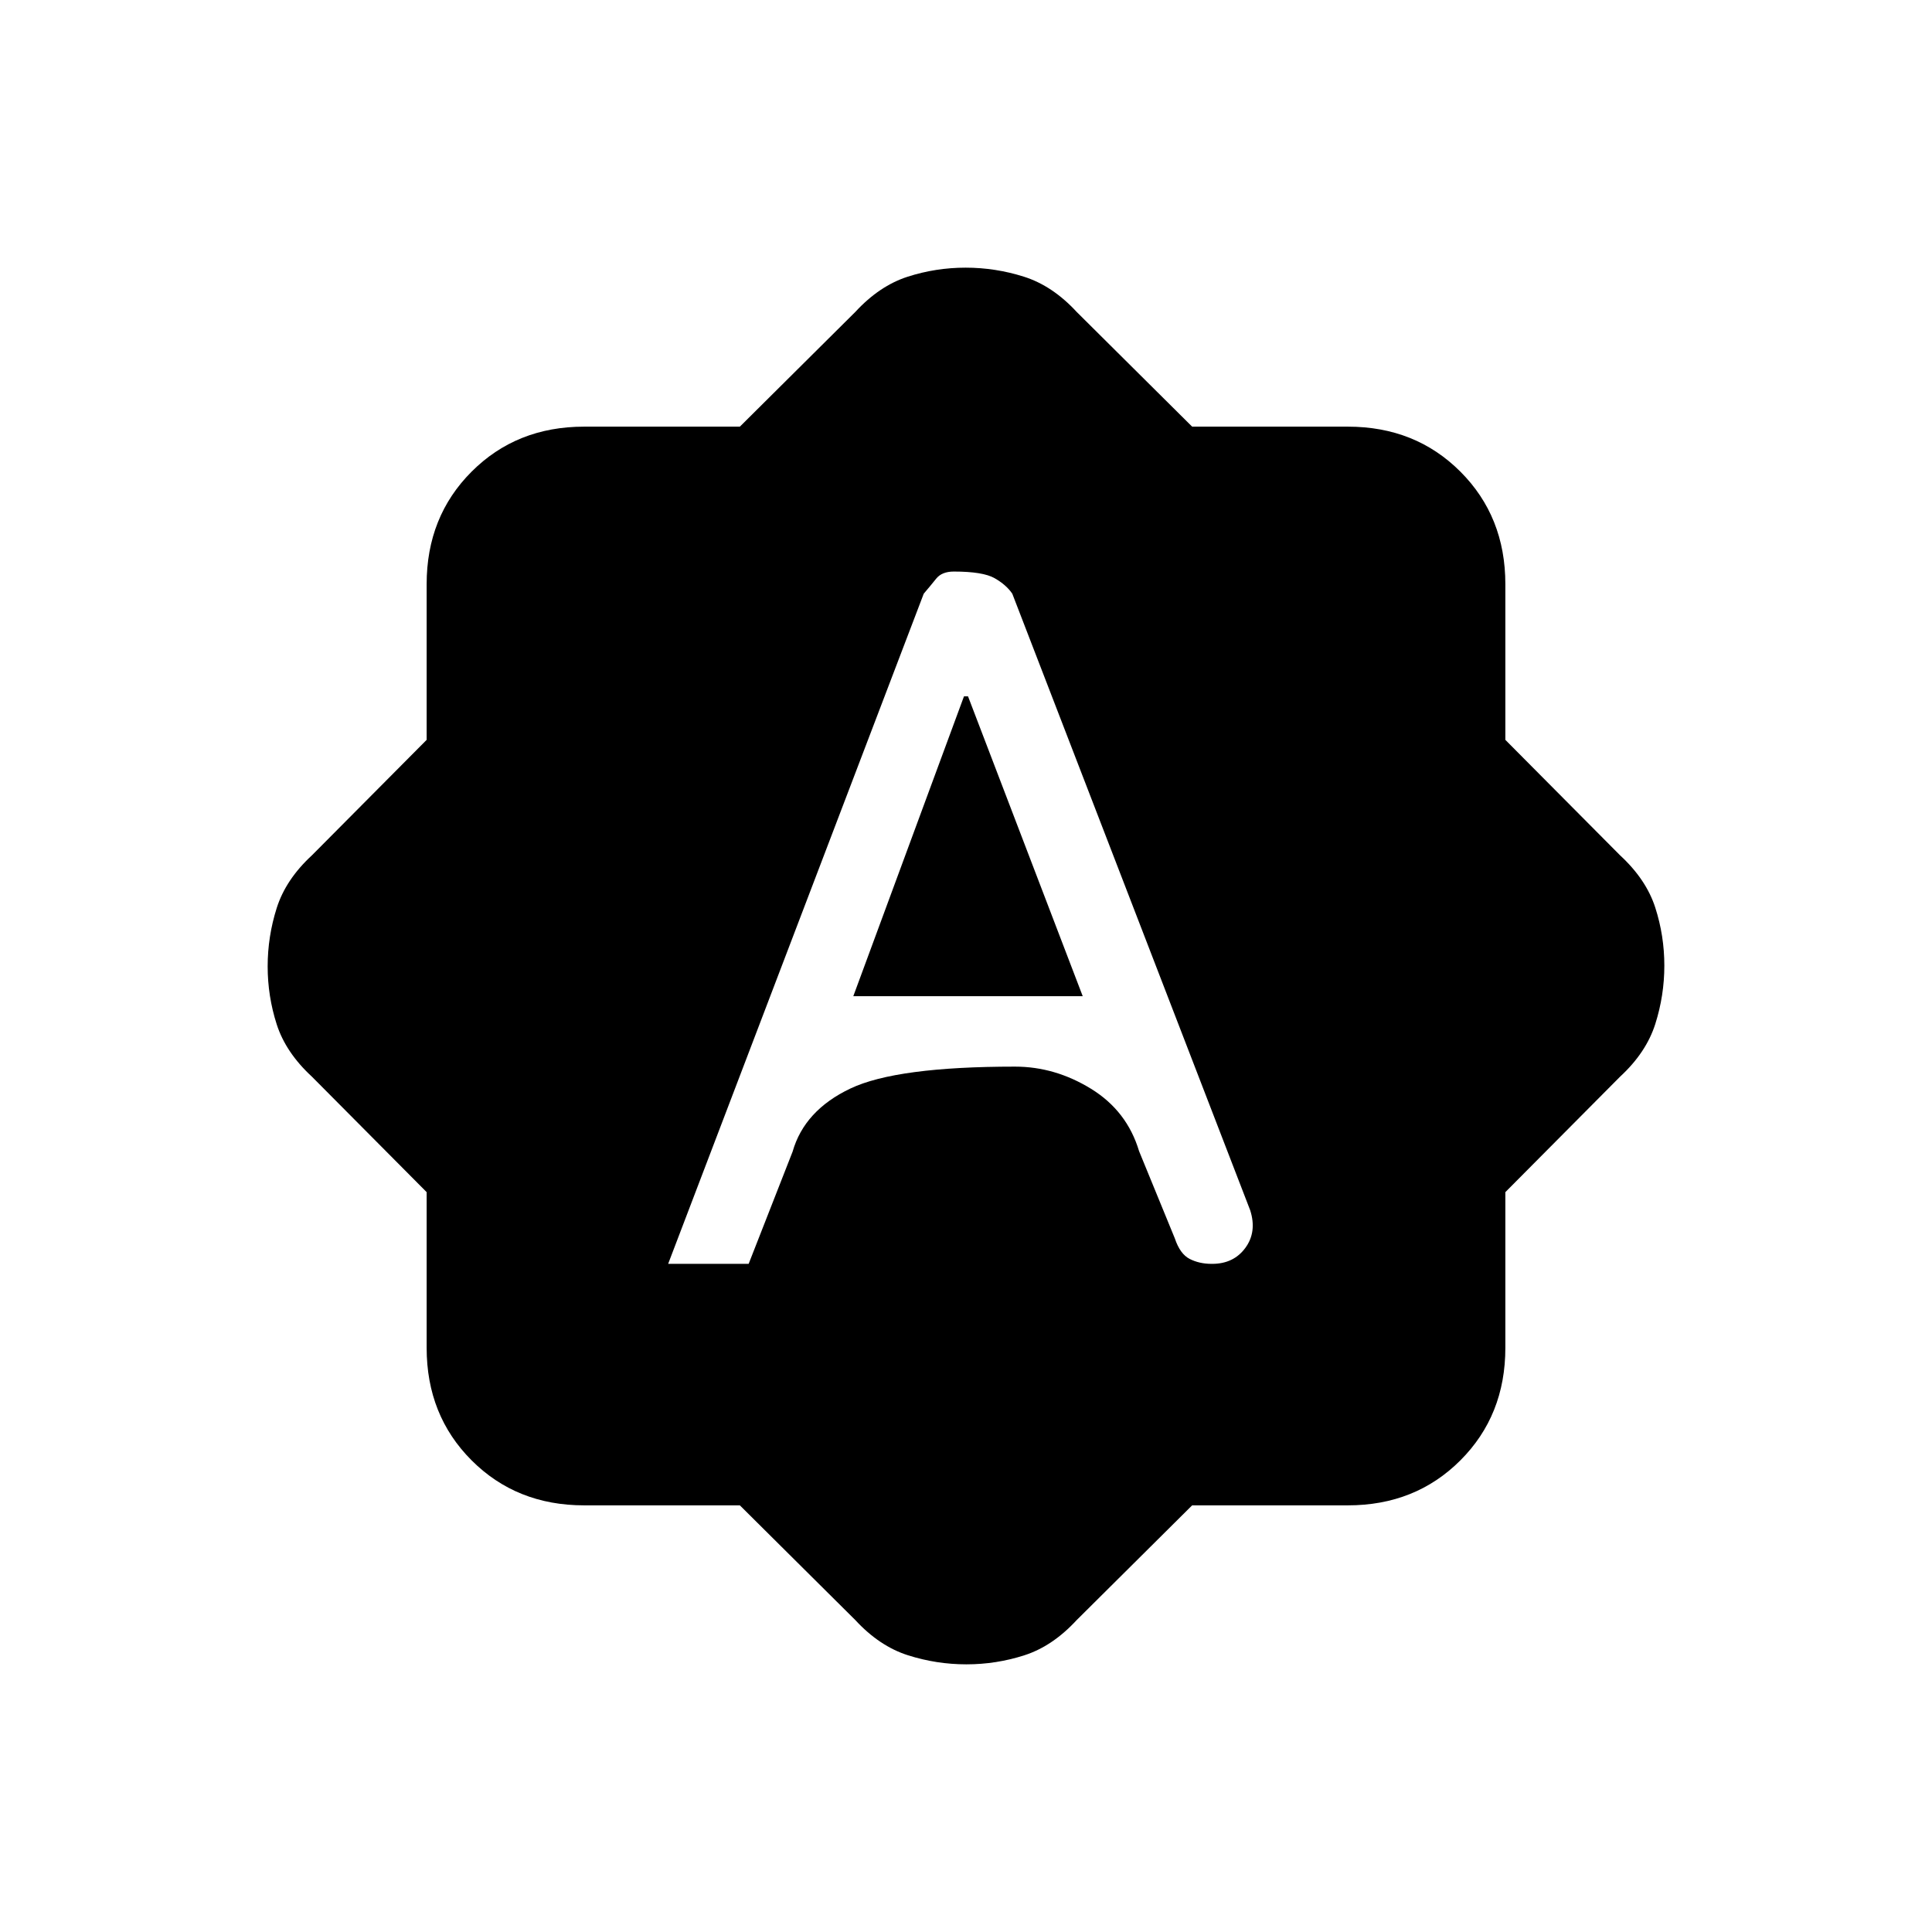 <svg xmlns="http://www.w3.org/2000/svg" height="20" viewBox="0 -960 960 960" width="20"><path d="M332-332h40l21.84-55.76q5.86-20.52 28.76-31.38Q445.5-430 504.34-430q19.87 0 37.77 11Q560-408 566-388l17.77 43.36q2.59 7.75 7.37 10.19Q595.93-332 602-332h.32q10.68 0 16.5-7.95 5.81-7.94 2.41-18.63L503-665q-3-4.4-8.78-7.7-5.79-3.3-20.28-3.3-5.94 0-8.77 3.55-2.84 3.55-6.17 7.45L332-332Zm92-133 55-149h2l57 149H424Zm-56.37 253h-77.37q-33.56 0-55.91-22.35Q212-256.7 212-290.26v-77.37L155-425q-13-12-17.5-26-4.5-13.99-4.5-28.81 0-14.83 4.5-29.01Q142-523 155-535l57-57.37v-77.37q0-33.56 22.35-55.91Q256.7-748 290.26-748h77.37L425-805q12-13 26-17.5 13.99-4.5 28.81-4.5 14.83 0 29.01 4.5Q523-818 535-805l57.37 57h77.37q33.56 0 55.91 22.35Q748-703.3 748-669.74v77.37L805-535q13 12 17.5 26 4.5 13.99 4.5 28.81 0 14.83-4.5 29.01Q818-437 805-425l-57 57.37v77.37q0 33.56-22.35 55.91Q703.3-212 669.74-212h-77.37L535-155q-12 13-26 17.5-13.99 4.5-28.81 4.5-14.83 0-29.01-4.5Q437-142 425-155l-57.37-57Z"/></svg>